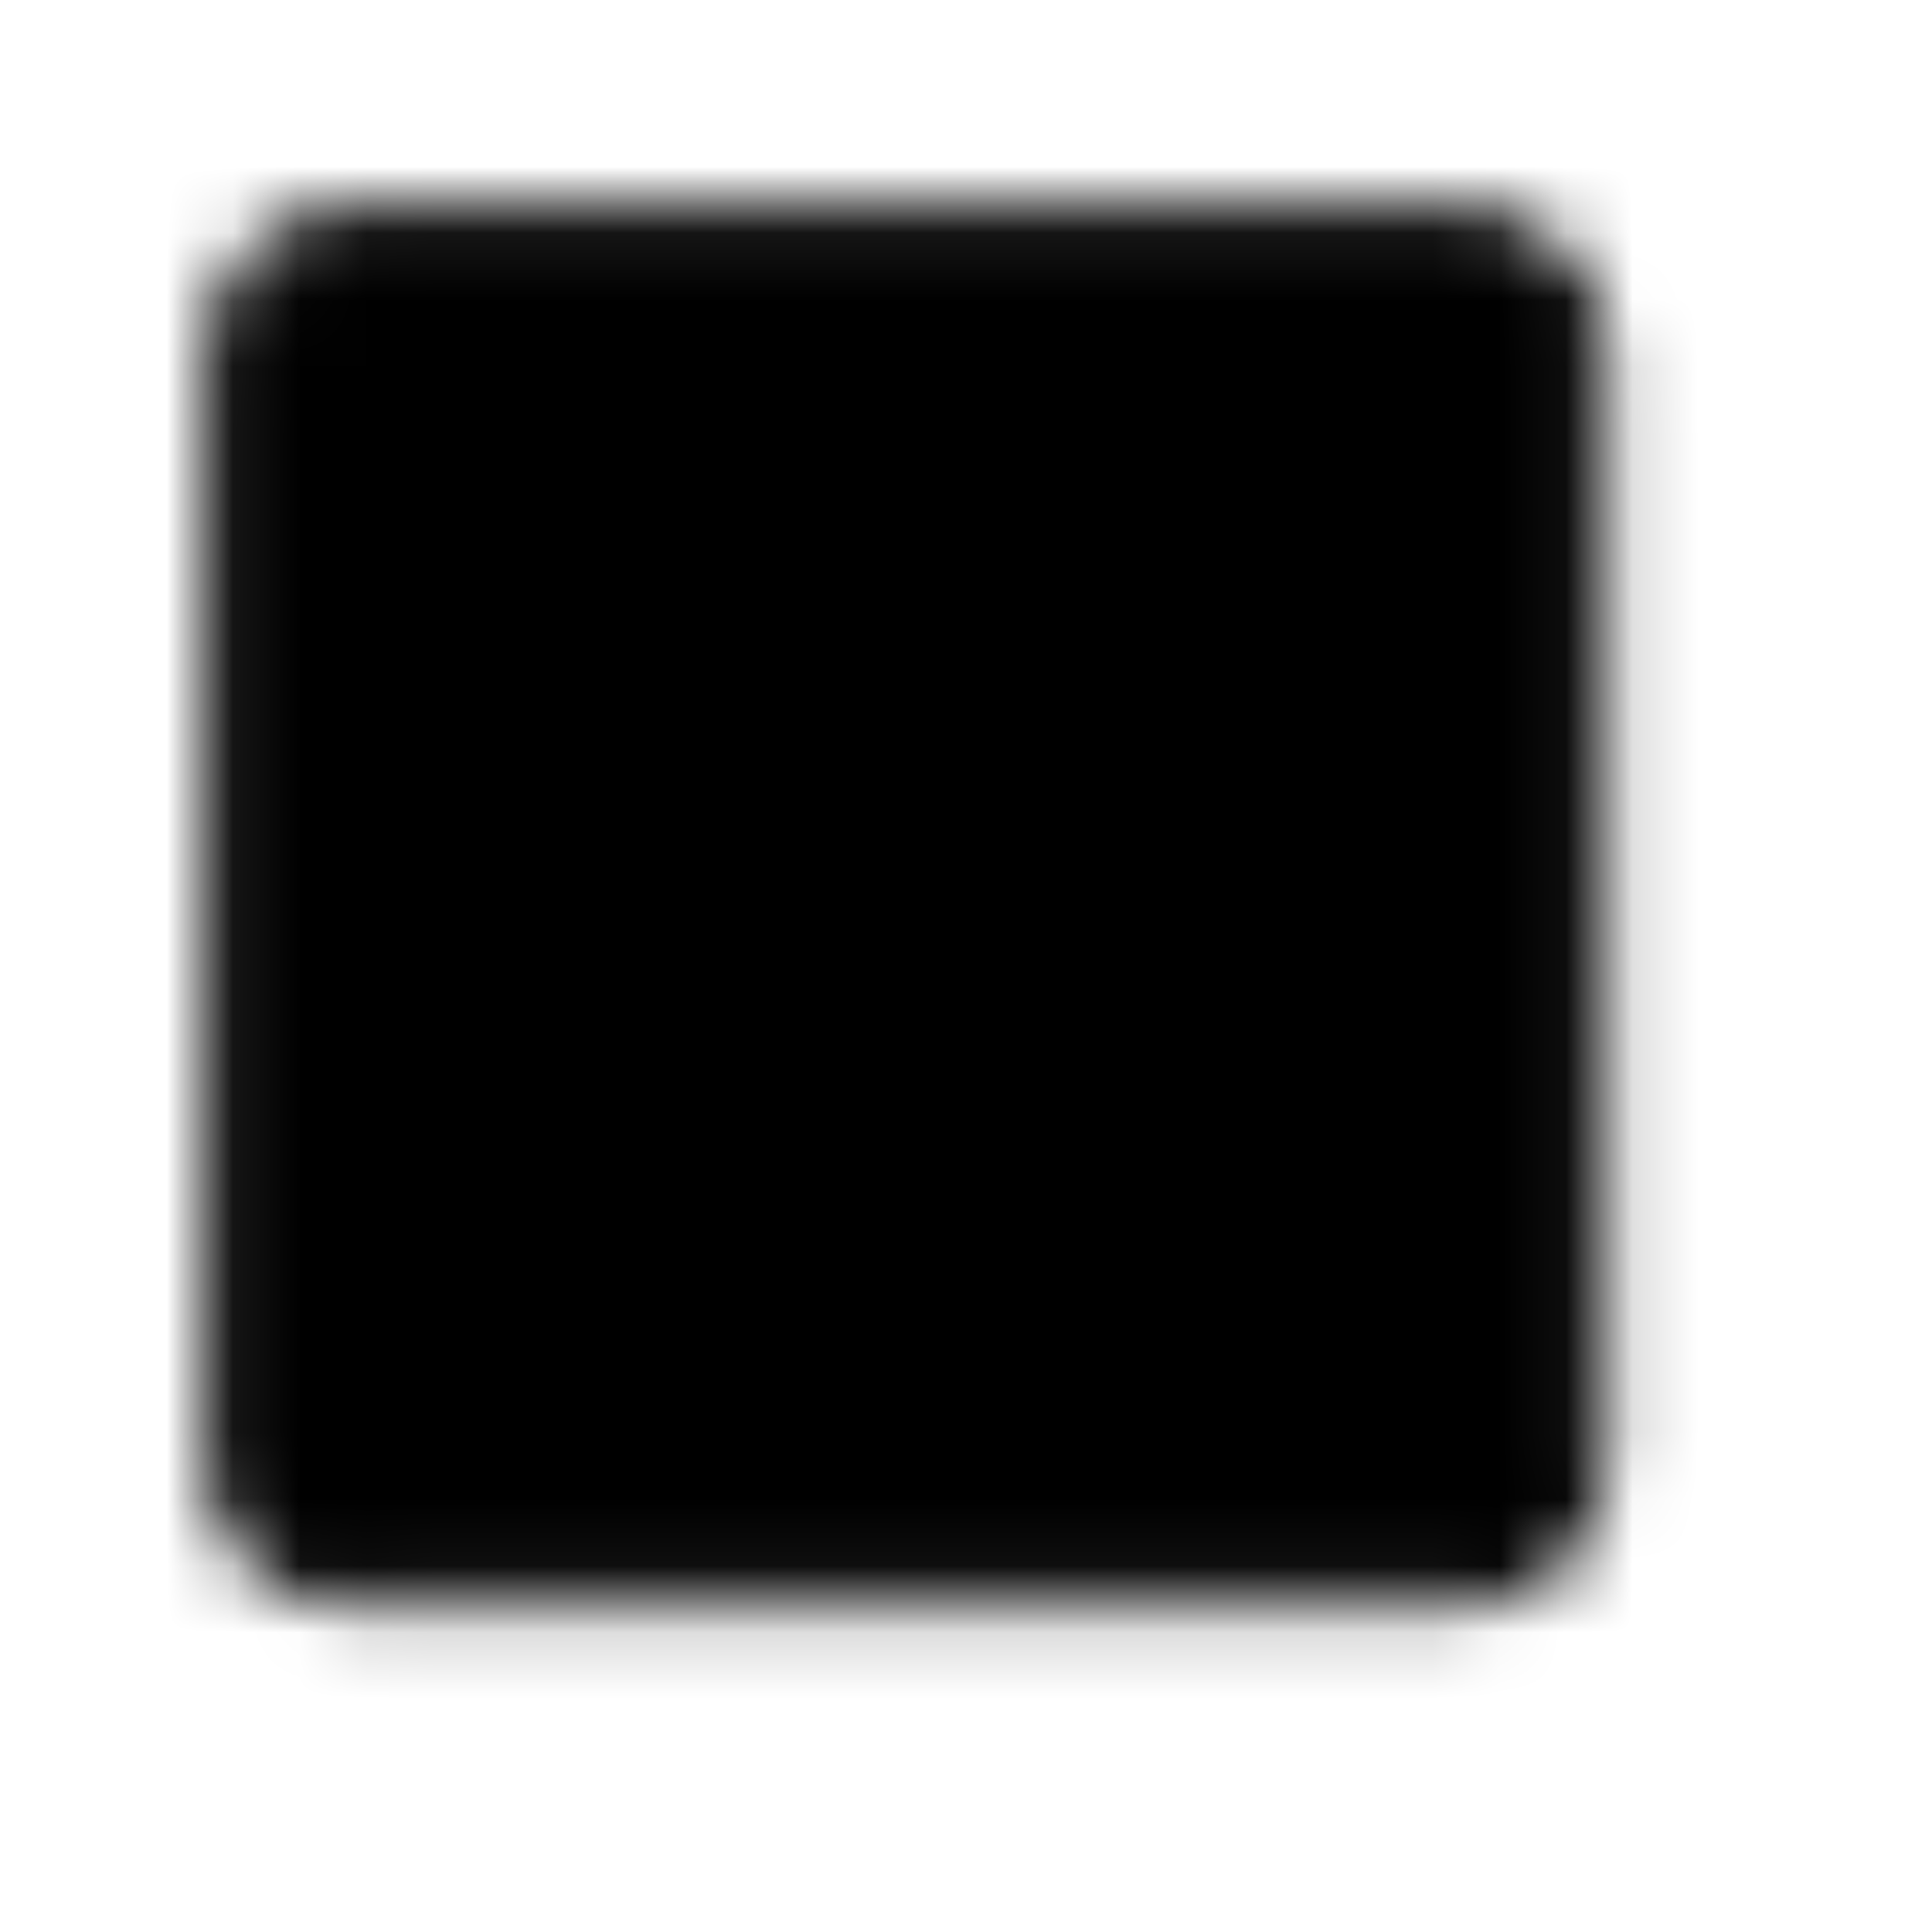 <svg width="29" height="29" viewBox="0 0 29 29" fill="none" xmlns="http://www.w3.org/2000/svg">
<mask id="mask0_768_1637" style="mask-type:luminance" maskUnits="userSpaceOnUse" x="3" y="3" width="22" height="22">
<path d="M21.958 3.625H5.292C4.371 3.625 3.625 4.371 3.625 5.292V21.958C3.625 22.879 4.371 23.625 5.292 23.625H21.958C22.879 23.625 23.625 22.879 23.625 21.958V5.292C23.625 4.371 22.879 3.625 21.958 3.625Z" fill="white" stroke="white" stroke-linejoin="round"/>
<path d="M7.514 7.514H11.958V11.958H7.514V7.514Z" fill="black" stroke="black" stroke-linejoin="round"/>
<path d="M15.292 7.514H19.736M15.292 11.403H19.736M7.514 15.847H19.736M7.514 19.736H19.736" stroke="black" stroke-linecap="round" stroke-linejoin="round"/>
</mask>
<g mask="url(#mask0_768_1637)">
<path d="M0.292 0.292H26.958V26.958H0.292V0.292Z" fill="black"/>
</g>
</svg>
